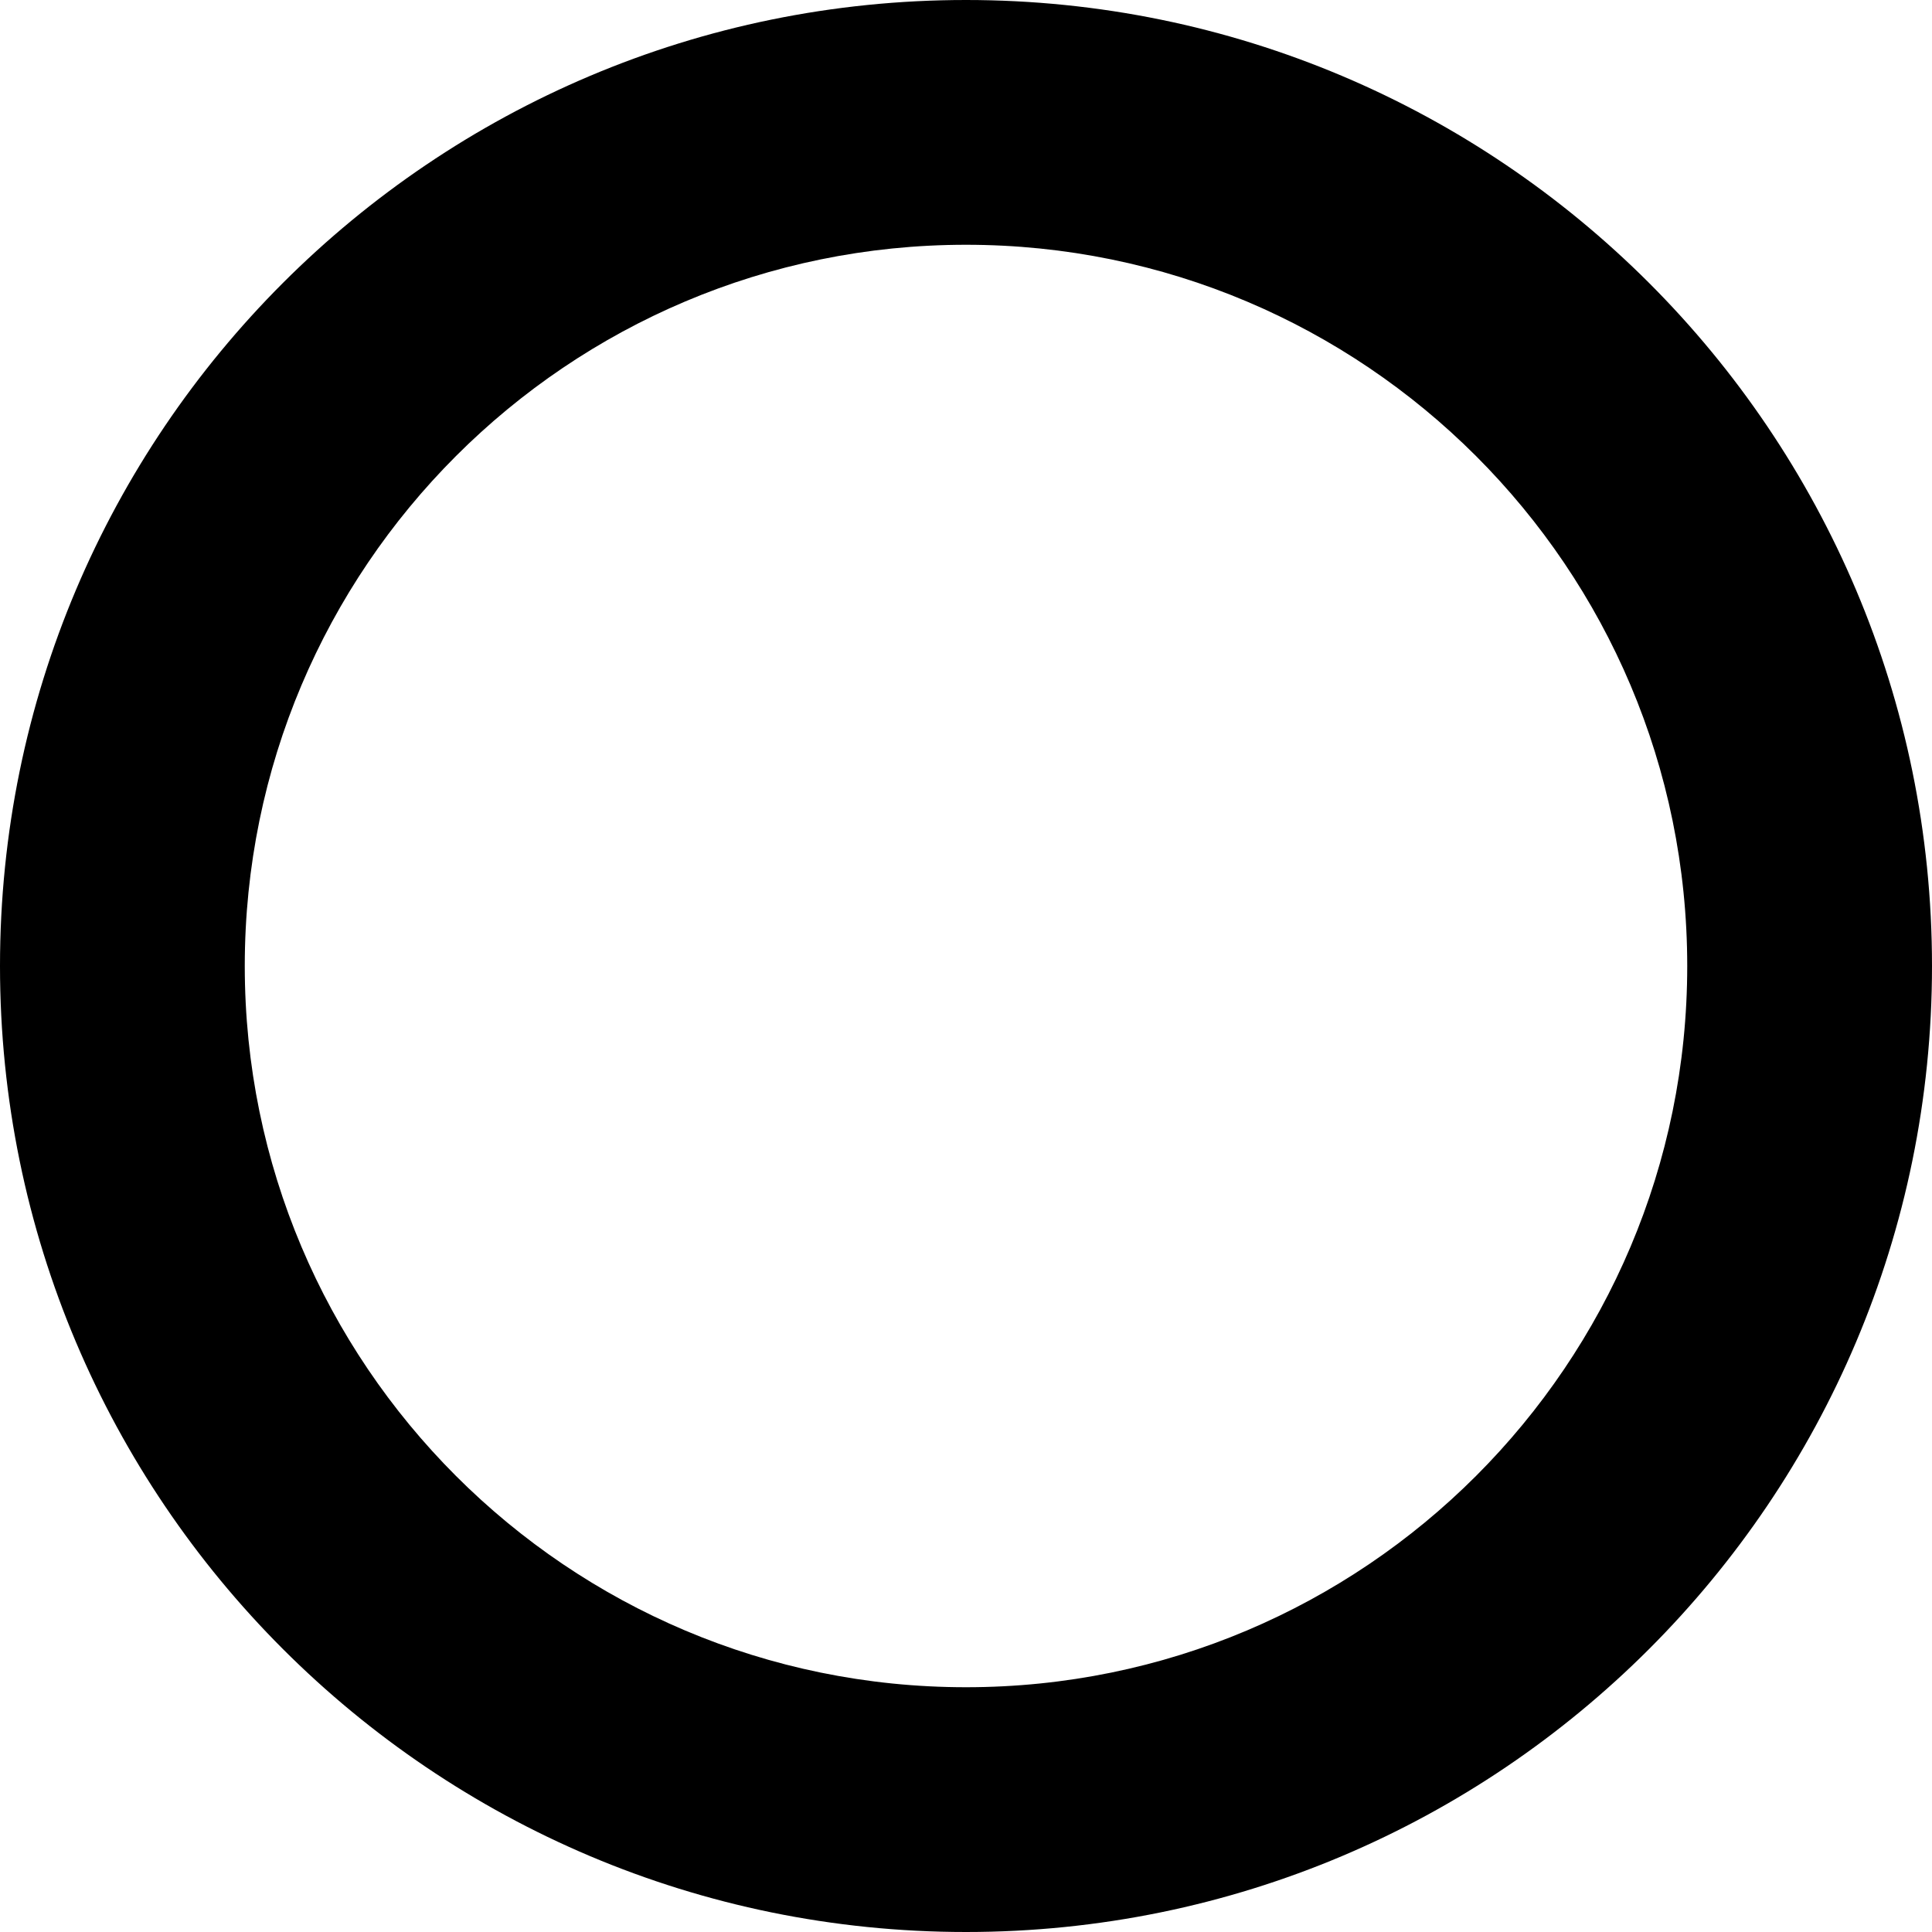 <?xml version="1.0" encoding="UTF-8" standalone="no"?>
<!-- Created with Inkscape (http://www.inkscape.org/) -->

<svg
   xmlns:dc="http://purl.org/dc/elements/1.1/"
   xmlns:cc="http://creativecommons.org/ns#"
   xmlns:rdf="http://www.w3.org/1999/02/22-rdf-syntax-ns#"
   xmlns:svg="http://www.w3.org/2000/svg"
   xmlns="http://www.w3.org/2000/svg"
   xmlns:sodipodi="http://sodipodi.sourceforge.net/DTD/sodipodi-0.dtd"
   xmlns:inkscape="http://www.inkscape.org/namespaces/inkscape"
   width="1200"
   height="1200"
   id="svg4177"
   version="1.1"
   inkscape:version="0.48.4 r9939"
   sodipodi:docname="05srectangle.svg">
  <defs
     id="defs4179" />
  <sodipodi:namedview
     id="base"
     pagecolor="#ffffff"
     bordercolor="#666666"
     borderopacity="1.0"
     inkscape:pageopacity="0.0"
     inkscape:pageshadow="2"
     inkscape:zoom="0.70710678"
     inkscape:cx="1030.458"
     inkscape:cy="634.66877"
     inkscape:document-units="px"
     inkscape:current-layer="layer1"
     showgrid="false"
     showguides="true"
     inkscape:guide-bbox="true"
     inkscape:window-width="2560"
     inkscape:window-height="1416"
     inkscape:window-x="1920"
     inkscape:window-y="24"
     inkscape:window-maximized="1">
    <sodipodi:guide
       orientation="0,1"
       position="674.286,600"
       id="guide4185" />
    <sodipodi:guide
       orientation="1,0"
       position="600,734.286"
       id="guide4187" />
    <sodipodi:guide
       orientation="1,0"
       position="300,720"
       id="guide4189" />
    <sodipodi:guide
       orientation="1,0"
       position="900,677.143"
       id="guide4191" />
    <sodipodi:guide
       orientation="0,1"
       position="-174.286,300"
       id="guide4193" />
    <sodipodi:guide
       orientation="0,1"
       position="-228.571,901.429"
       id="guide4195" />
    <sodipodi:guide
       orientation="0,1"
       position="101.071,1200"
       id="guide4216" />
    <sodipodi:guide
       orientation="1,0"
       position="0,1105.714"
       id="guide4218" />
    <sodipodi:guide
       orientation="0,1"
       position="137.857,0"
       id="guide4220" />
    <sodipodi:guide
       orientation="1,0"
       position="1200,138.929"
       id="guide4222" />
  </sodipodi:namedview>
  <g
     inkscape:label="Capa 1"
     inkscape:groupmode="layer"
     id="layer1"
     transform="translate(0,147.638)">
    <path
       style="fill:#000000;fill-opacity:1;stroke:none"
       d="M 600 0 C 268.629 0 0 268.629 0 600 C 0 931.371 268.629 1200 600 1200 C 931.371 1200 1200 931.371 1200 600 C 1200 268.629 931.371 -1.1368684e-13 600 0 z M 600 152.031 C 847.408 152.031 1047.969 352.592 1047.969 600 C 1047.969 847.408 847.408 1047.969 600 1047.969 C 352.592 1047.969 152.031 847.408 152.031 600 C 152.031 352.592 352.592 152.031 600 152.031 z "
       transform="translate(0,-147.638)"
       id="path4906" />
  </g>
</svg>
